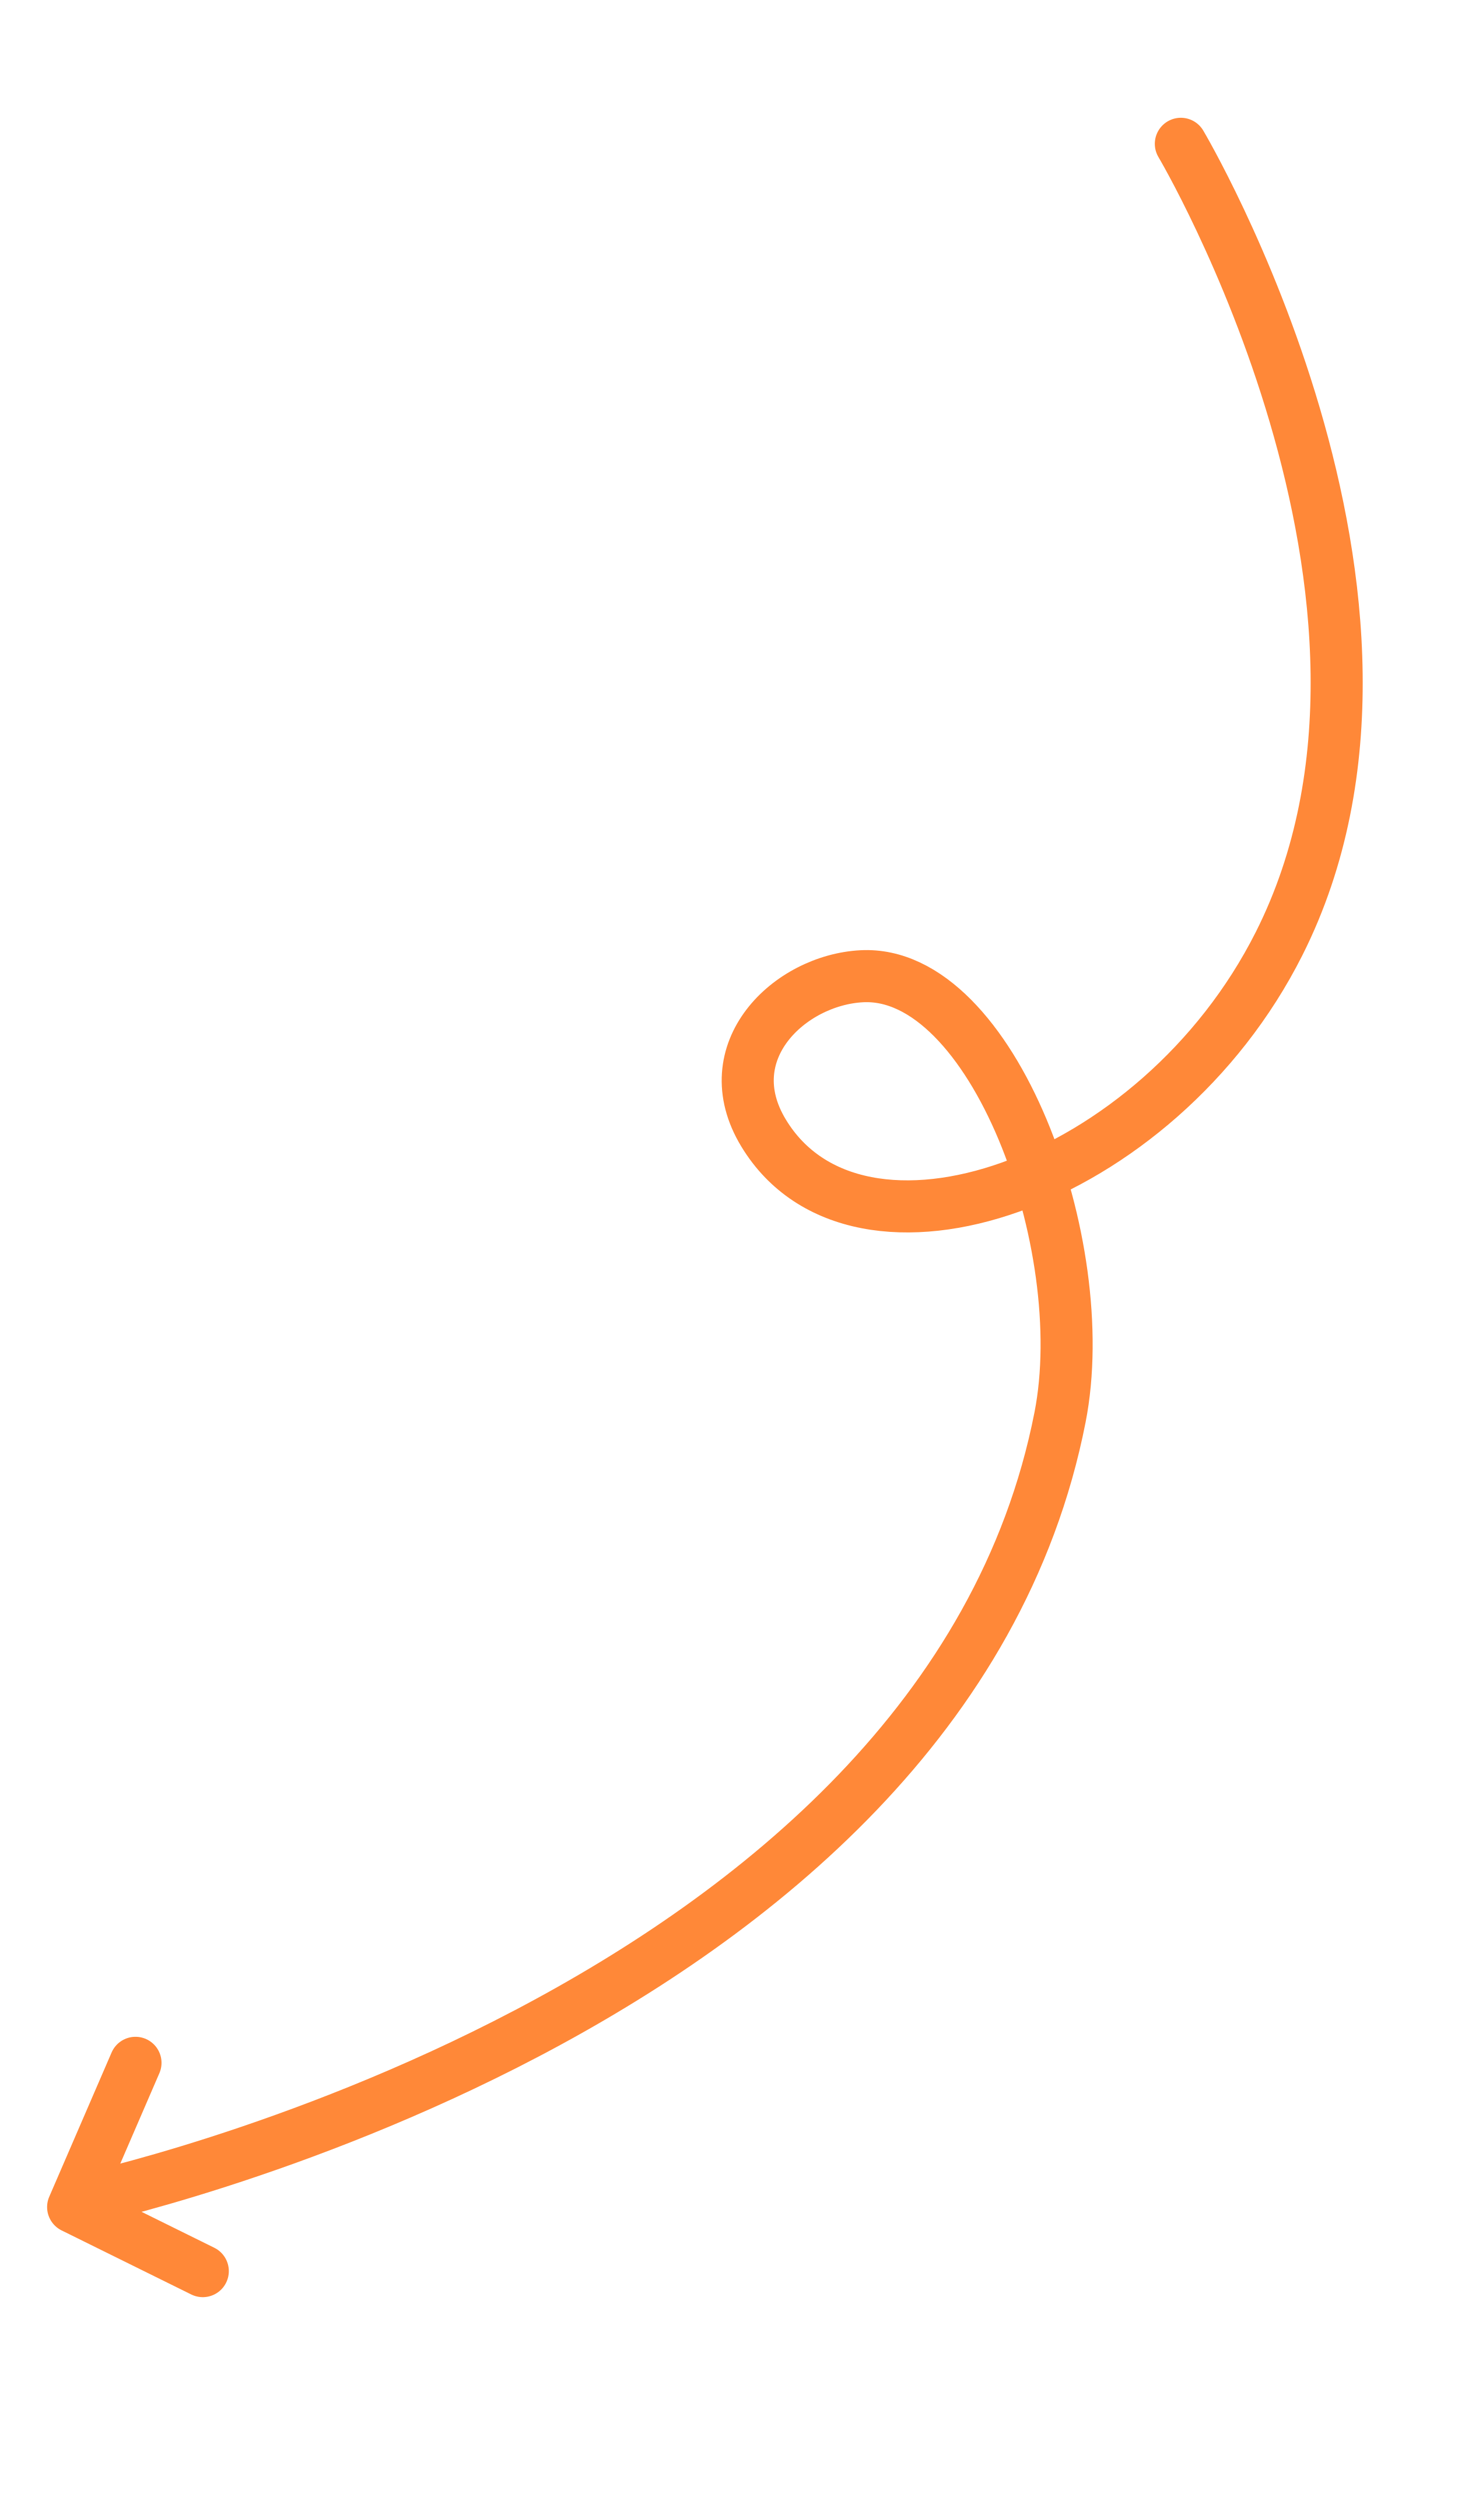 <svg width="56" height="96" viewBox="0 0 56 96" fill="none" xmlns="http://www.w3.org/2000/svg">
<path d="M45.355 5.523C45.355 5.523 55.763 23.059 49.129 36.237C44.449 45.535 32.922 49.441 29.329 43.513C27.428 40.378 30.33 37.633 33.102 37.49C38.113 37.233 42.016 47.791 40.715 54.426C36.202 77.438 3.146 84.482 3.146 84.482" stroke="#FF8838" stroke-width="2" stroke-linecap="round"/>
<path d="M7.789 87.217L2.809 84.757L5.204 79.218" stroke="#FF8838" stroke-width="2" stroke-linecap="round" stroke-linejoin="round"/>
</svg>
